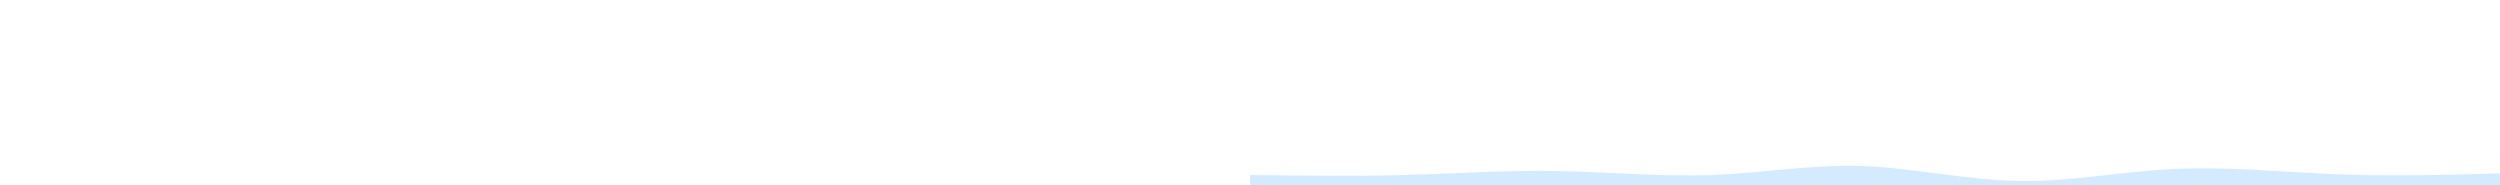 <?xml version="1.0" encoding="utf-8"?>

<svg xmlns="http://www.w3.org/2000/svg" viewbox="0 0 2040 -18" height="185px" view="0 0 2040 -18">
	<path d="m 0 175 c 52.337 0.688 104.674 1.376 155 0 c 50.326 -1.376 98.64 -4.816 150 -4 c 51.36 0.816 105.766 5.887 157 4 c 51.234 -1.887 99.297 -10.733 150 -9 c 50.703 1.733 104.045 14.046 156 15 c 51.955 0.954 102.523 -9.452 155 -12 c 52.477 -2.548 106.863 2.76 157 5 s 96.024 1.41 147 0 s 107.04 -3.398 159 -2 c 51.96 1.398 99.818 6.184 151 5 c 51.182 -1.184 105.688 -8.338 156 -7 c 50.312 1.338 96.43 11.168 153 12 c 56.57 0.832 123.591 -7.334 151 -10 c 27.409 -2.666 15.204 0.167 43 3 l 0 12 h -2040 z" fill="#d4ebff"/>
</svg>